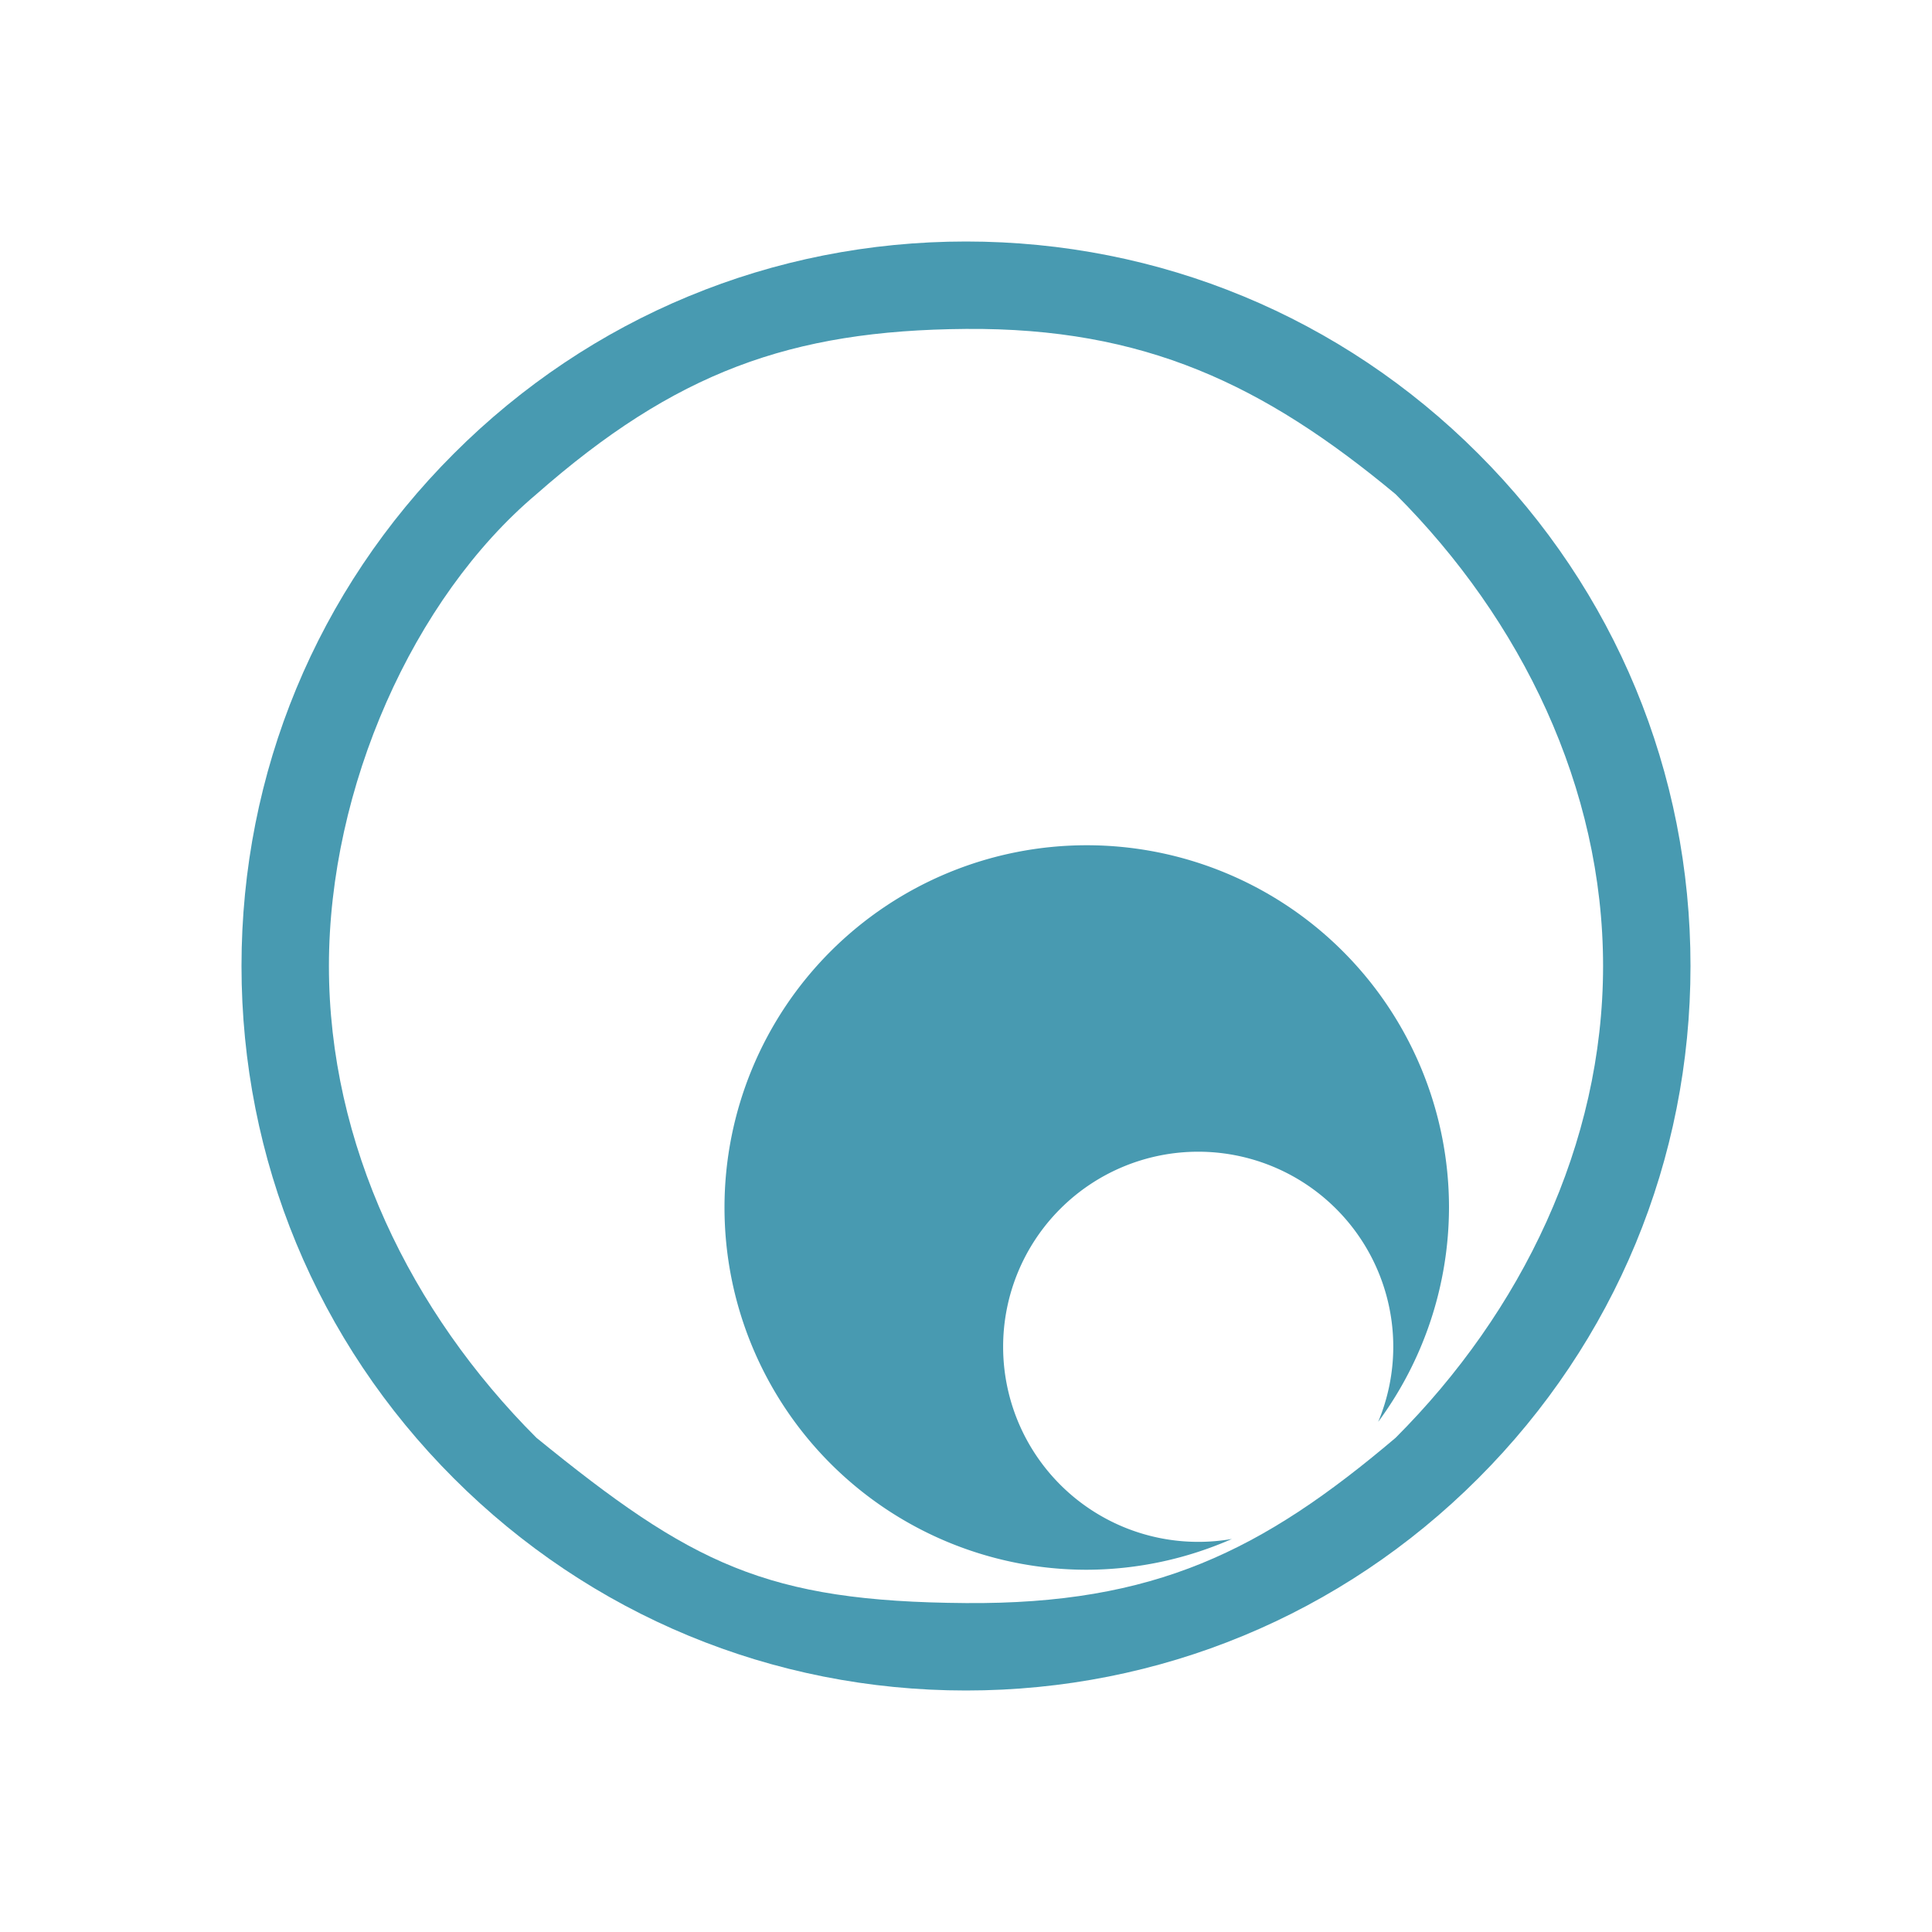 <?xml version="1.0" encoding="UTF-8" standalone="no"?>
<svg
   width="32"
   height="32"
   version="1.1"
   id="svg32"
   sodipodi:docname="quassel.svg"
   inkscape:version="1.1.1 (3bf5ae0d25, 2021-09-20)"
   xmlns:inkscape="http://www.inkscape.org/namespaces/inkscape"
   xmlns:sodipodi="http://sodipodi.sourceforge.net/DTD/sodipodi-0.dtd"
   xmlns="http://www.w3.org/2000/svg"
   xmlns:svg="http://www.w3.org/2000/svg"
   xmlns:rdf="http://www.w3.org/1999/02/22-rdf-syntax-ns#"
   xmlns:cc="http://creativecommons.org/ns#"
   xmlns:dc="http://purl.org/dc/elements/1.1/">
  <defs
     id="defs36" />
  <sodipodi:namedview
     pagecolor="#ffffff"
     bordercolor="#666666"
     borderopacity="1"
     objecttolerance="10"
     gridtolerance="10"
     guidetolerance="10"
     inkscape:pageopacity="0"
     inkscape:pageshadow="2"
     inkscape:window-width="1920"
     inkscape:window-height="1006"
     id="namedview34"
     showgrid="false"
     inkscape:zoom="4.90625"
     inkscape:cx="23.235669"
     inkscape:cy="10.394904"
     inkscape:window-x="0"
     inkscape:window-y="0"
     inkscape:window-maximized="1"
     inkscape:current-layer="svg32"
     inkscape:document-rotation="0"
     showguides="false"
     inkscape:lockguides="false"
     inkscape:pagecheckerboard="0">
    <inkscape:grid
       type="xygrid"
       id="grid948"
       originx="-32"
       originy="0" />
  </sodipodi:namedview>
  <g
     id="g4"
     transform="matrix(0.207,0,0,0.207,-84.33,3.076)" />
  <g
     id="quassel-message"
     transform="translate(-32)">
    <rect
       style="opacity:0.001"
       width="32"
       height="32"
       x="32"
       y="0"
       id="rect22" />
    <path
       d="M 56.485,7.515 C 54.219,5.248 51.205,4 48,4 44.795,4 41.781,5.248 39.515,7.515 37.248,9.781 36,12.795 36,16 c 0,3.205 1.248,6.219 3.515,8.485 2.266,2.266 5.28,3.515 8.485,3.515 3.205,0 6.219,-1.248 8.485,-3.515 2.266,-2.267 3.515,-5.28 3.515,-8.485 0,-3.205 -1.248,-6.219 -3.515,-8.485 z M 55.115,23.815 c -2.21,1.874 -3.992,2.76 -7.115,2.737 -3.316,-0.024 -4.546,-0.647 -7.115,-2.738 -2.087,-2.087 -3.437,-4.862 -3.437,-7.814 0,-2.952 1.392,-6.09 3.437,-7.815 2.294,-2.016 4.206,-2.715 7.115,-2.737 2.952,-0.022 4.928,0.919 7.115,2.737 2.087,2.087 3.437,4.863 3.437,7.815 0,2.952 -1.35,5.727 -3.437,7.815 z"
       id="path2-36-912-3-5-5"
       style="fill:#489ab1;fill-opacity:1;stroke-width:0.037"
       sodipodi:nodetypes="cscscscsccscscscsc" />
    <path
       d="m 50,14 a 6,6 0 0 0 -6,6 6,6 0 0 0 6,6 6,6 0 0 0 2.404,-0.51 3.231,3.231 0 0 1 -0.558,0.048 3.231,3.231 0 0 1 -3.231,-3.231 3.231,3.231 0 0 1 3.231,-3.231 3.231,3.231 0 0 1 3.231,3.231 3.231,3.231 0 0 1 -0.25,1.244 6,6 0 0 0 1.173,-3.551 6,6 0 0 0 -6,-6 z"
       id="path10-3"
       style="fill:#489ab1;fill-opacity:1" />
  </g>
  <g
     id="quassel-inactive"
     transform="translate(-32)"
     style="fill:#d6dbf1;fill-opacity:1">
    <rect
       style="opacity:0.001;fill:#d6dbf1;fill-opacity:1"
       width="32"
       height="32"
       x="64"
       y="0"
       id="rect27" />
    <path
       d="M 88.485,7.515 C 86.219,5.248 83.205,4 80,4 76.795,4 73.781,5.248 71.515,7.515 69.248,9.781 68,12.795 68,16 c 0,3.205 1.248,6.219 3.515,8.485 2.266,2.266 5.28,3.515 8.485,3.515 3.205,0 6.219,-1.248 8.485,-3.515 2.266,-2.267 3.515,-5.28 3.515,-8.485 0,-3.205 -1.248,-6.219 -3.515,-8.485 z M 87.115,23.815 c -2.21,1.874 -3.992,2.76 -7.115,2.737 -3.316,-0.024 -4.546,-0.647 -7.115,-2.738 -2.087,-2.087 -3.437,-4.862 -3.437,-7.814 0,-2.952 1.392,-6.09 3.437,-7.815 2.294,-2.016 4.206,-2.715 7.115,-2.737 2.952,-0.022 4.928,0.919 7.115,2.737 2.087,2.087 3.437,4.863 3.437,7.815 0,2.952 -1.35,5.727 -3.437,7.815 z"
       id="path2-36-912-3-5-56"
       style="opacity:0.5;fill:#d6dbf1;fill-opacity:1;stroke-width:0.037"
       sodipodi:nodetypes="cscscscsccscscscsc" />
    <path
       d="m 82,14 a 6,6 0 0 0 -6,6 6,6 0 0 0 6,6 6,6 0 0 0 2.404,-0.51 3.231,3.231 0 0 1 -0.558,0.048 3.231,3.231 0 0 1 -3.231,-3.231 3.231,3.231 0 0 1 3.231,-3.231 3.231,3.231 0 0 1 3.231,3.231 3.231,3.231 0 0 1 -0.25,1.244 6,6 0 0 0 1.173,-3.551 6,6 0 0 0 -6,-6 z"
       id="path10-6"
       style="opacity:0.5;fill:#d6dbf1;fill-opacity:1" />
  </g>
  <g
     id="quassel"
     transform="translate(-32)"
     style="fill:#d6dbf1;fill-opacity:1">
    <rect
       style="opacity:0.001;fill:#d6dbf1;fill-opacity:1"
       width="32"
       height="32"
       x="0"
       y="0"
       id="rect17" />
    <path
       d="M 24.485,7.515 C 22.219,5.248 19.205,4 16,4 12.795,4 9.781,5.248 7.515,7.515 5.248,9.781 4,12.795 4,16 c 0,3.205 1.248,6.219 3.515,8.485 2.266,2.266 5.28,3.515 8.485,3.515 3.205,0 6.219,-1.248 8.485,-3.515 2.266,-2.267 3.515,-5.28 3.515,-8.485 0,-3.205 -1.248,-6.219 -3.515,-8.485 z M 23.115,23.815 c -2.21,1.874 -3.992,2.76 -7.115,2.737 -3.316,-0.024 -4.546,-0.647 -7.115,-2.738 -2.087,-2.087 -3.437,-4.862 -3.437,-7.814 0,-2.952 1.392,-6.09 3.437,-7.815 2.294,-2.016 4.206,-2.715 7.115,-2.737 2.952,-0.022 4.928,0.919 7.115,2.737 2.087,2.087 3.437,4.863 3.437,7.815 0,2.952 -1.35,5.727 -3.437,7.815 z"
       id="path2-36-912-3-5"
       style="fill:#d6dbf1;fill-opacity:1;stroke-width:0.037"
       sodipodi:nodetypes="cscscscsccscscscsc" />
    <path
       d="m 18,14 a 6,6 0 0 0 -6,6 6,6 0 0 0 6,6 6,6 0 0 0 2.404,-0.51 3.231,3.231 0 0 1 -0.558,0.048 3.231,3.231 0 0 1 -3.231,-3.231 3.231,3.231 0 0 1 3.231,-3.231 3.231,3.231 0 0 1 3.231,3.231 3.231,3.231 0 0 1 -0.25,1.244 6,6 0 0 0 1.173,-3.551 6,6 0 0 0 -6,-6 z"
       id="path10"
       style="fill:#d6dbf1;fill-opacity:1" />
  </g>
  <g
     id="22-22-quassel"
     transform="translate(-32)"
     style="fill:#d6dbf1;fill-opacity:1">
    <rect
       style="opacity:0.001;fill:#d6dbf1;fill-opacity:1"
       width="22"
       height="22"
       x="0"
       y="-22"
       id="rect2" />
    <path
       d="M 16.657,-16.657 C 15.146,-18.168 13.137,-19 11,-19 8.863,-19 6.854,-18.168 5.343,-16.657 3.832,-15.146 3,-13.137 3,-11 3,-8.863 3.832,-6.854 5.343,-5.343 6.854,-3.832 8.863,-3 11,-3 c 2.137,0 4.146,-0.832 5.657,-2.343 1.511,-1.511 2.343,-3.52 2.343,-5.657 0,-2.137 -0.832,-4.146 -2.343,-5.657 z M 15.743,-5.79 C 14.27,-4.541 13.082,-3.95 11,-3.965 8.789,-3.982 7.969,-4.397 6.257,-5.791 4.865,-7.182 3.965,-9.032 3.965,-11 c 0,-1.968 0.928,-4.06 2.291,-5.21 1.529,-1.344 2.804,-1.81 4.743,-1.825 1.968,-0.015 3.285,0.613 4.743,1.825 1.392,1.392 2.291,3.242 2.291,5.21 0,1.968 -0.9,3.818 -2.291,5.21 z"
       id="path2-36-912-3-5-7"
       style="fill:#d6dbf1;fill-opacity:1;stroke-width:0.025"
       sodipodi:nodetypes="cscscscsccscscscsc" />
    <path
       d="m 12.333,-12.333 a 4,4 0 0 0 -4,4 4,4 0 0 0 4,4 4,4 0 0 0 1.603,-0.34 2.154,2.154 0 0 1 -0.372,0.032 2.154,2.154 0 0 1 -2.154,-2.154 2.154,2.154 0 0 1 2.154,-2.154 2.154,2.154 0 0 1 2.154,2.154 2.154,2.154 0 0 1 -0.166,0.829 4,4 0 0 0 0.782,-2.367 4,4 0 0 0 -4,-4 z"
       id="path10-5"
       style="fill:#d6dbf1;fill-opacity:1;stroke-width:0.667" />
  </g>
  <g
     id="22-22-quassel-message"
     transform="translate(-32)">
    <rect
       style="opacity:0.001"
       width="22"
       height="22"
       x="32"
       y="-22"
       id="rect7" />
    <path
       d="M 48.657,-16.657 C 47.146,-18.168 45.137,-19 43,-19 c -2.137,0 -4.146,0.832 -5.657,2.343 C 35.832,-15.146 35,-13.137 35,-11 c 0,2.137 0.832,4.146 2.343,5.657 C 38.854,-3.832 40.863,-3 43,-3 c 2.137,0 4.146,-0.832 5.657,-2.343 1.511,-1.511 2.343,-3.52 2.343,-5.657 0,-2.137 -0.832,-4.146 -2.343,-5.657 z M 47.743,-5.79 C 46.27,-4.541 45.082,-3.95 43,-3.965 40.789,-3.982 39.969,-4.397 38.257,-5.791 36.865,-7.182 35.965,-9.032 35.965,-11 c 0,-1.968 0.928,-4.06 2.291,-5.21 1.529,-1.344 2.804,-1.81 4.743,-1.825 1.968,-0.015 3.285,0.613 4.743,1.825 1.392,1.392 2.291,3.242 2.291,5.21 0,1.968 -0.9,3.818 -2.291,5.21 z"
       id="path2-36-912-3-5-7-3"
       style="fill:#489ab1;fill-opacity:1;stroke-width:0.025"
       sodipodi:nodetypes="cscscscsccscscscsc" />
    <path
       d="m 44.333,-12.333 a 4,4 0 0 0 -4,4 4,4 0 0 0 4,4 4,4 0 0 0 1.603,-0.34 2.154,2.154 0 0 1 -0.372,0.032 2.154,2.154 0 0 1 -2.154,-2.154 2.154,2.154 0 0 1 2.154,-2.154 2.154,2.154 0 0 1 2.154,2.154 2.154,2.154 0 0 1 -0.166,0.829 4,4 0 0 0 0.782,-2.367 4,4 0 0 0 -4,-4 z"
       id="path10-5-5"
       style="fill:#489ab1;fill-opacity:1;stroke-width:0.667" />
  </g>
  <g
     id="22-22-quassel-inactive"
     transform="translate(-32)"
     style="fill:#d6dbf1;fill-opacity:1">
    <rect
       style="opacity:0.001;fill:#d6dbf1;fill-opacity:1"
       width="22"
       height="22"
       x="64"
       y="-22"
       id="rect12" />
    <path
       d="M 80.657,-16.657 C 79.146,-18.168 77.137,-19 75,-19 c -2.137,0 -4.146,0.832 -5.657,2.343 C 67.832,-15.146 67,-13.137 67,-11 c 0,2.137 0.832,4.146 2.343,5.657 C 70.854,-3.832 72.863,-3 75,-3 c 2.137,0 4.146,-0.832 5.657,-2.343 1.511,-1.511 2.343,-3.52 2.343,-5.657 0,-2.137 -0.832,-4.146 -2.343,-5.657 z M 79.743,-5.79 C 78.27,-4.541 77.082,-3.95 75,-3.965 72.789,-3.982 71.969,-4.397 70.257,-5.791 68.865,-7.182 67.965,-9.032 67.965,-11 c 0,-1.968 0.928,-4.06 2.291,-5.21 1.529,-1.344 2.804,-1.81 4.743,-1.825 1.968,-0.015 3.285,0.613 4.743,1.825 1.392,1.392 2.291,3.242 2.291,5.21 0,1.968 -0.9,3.818 -2.291,5.21 z"
       id="path2-36-912-3-5-7-6"
       style="opacity:0.5;fill:#d6dbf1;fill-opacity:1;stroke-width:0.025"
       sodipodi:nodetypes="cscscscsccscscscsc" />
    <path
       d="m 76.333,-12.333 a 4,4 0 0 0 -4,4 4,4 0 0 0 4,4 4,4 0 0 0 1.603,-0.34 2.154,2.154 0 0 1 -0.372,0.032 2.154,2.154 0 0 1 -2.154,-2.154 2.154,2.154 0 0 1 2.154,-2.154 2.154,2.154 0 0 1 2.154,2.154 2.154,2.154 0 0 1 -0.166,0.829 4,4 0 0 0 0.782,-2.367 4,4 0 0 0 -4,-4 z"
       id="path10-5-2"
       style="opacity:0.5;fill:#d6dbf1;fill-opacity:1;stroke-width:0.667" />
  </g>
</svg>
